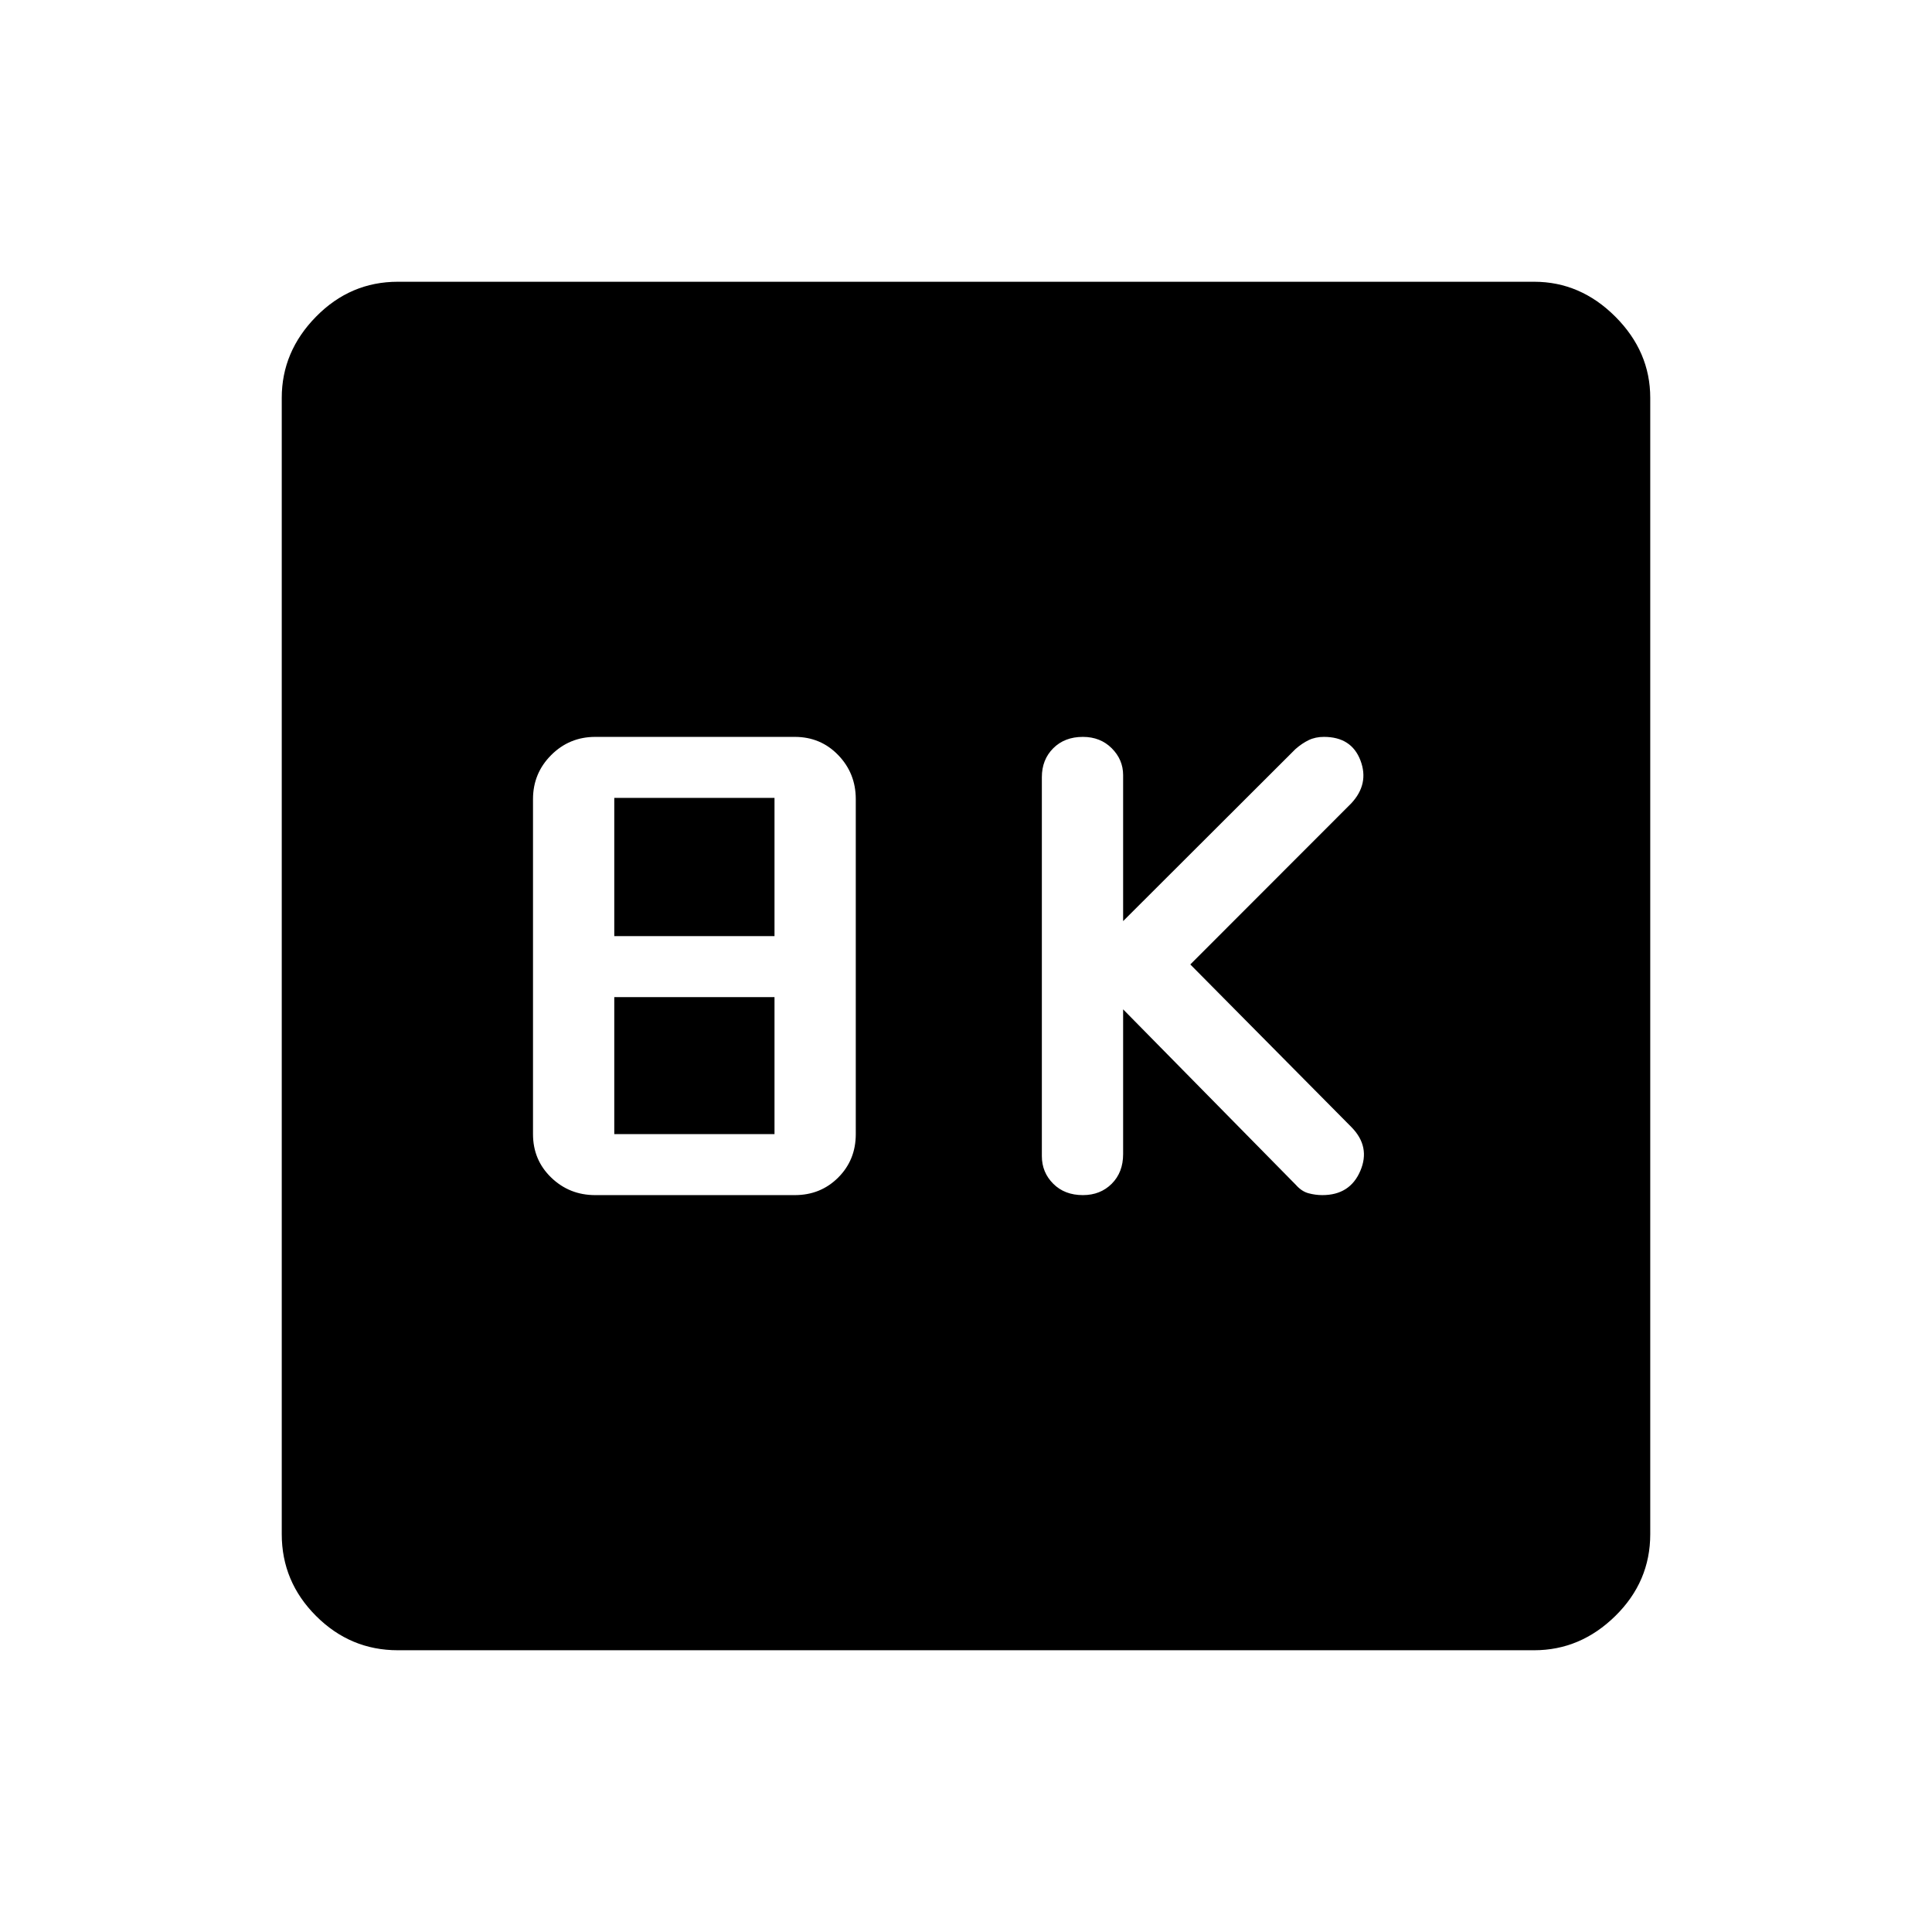 <svg xmlns="http://www.w3.org/2000/svg" width="48" height="48" viewBox="0 96 960 960"><path d="M538.076 689.846q8.693 0 14.346-5.654 5.654-5.654 5.654-14.731v-71.923l85.847 87.231q2.846 3.231 6.269 4.154t6.884.923q13.693 0 18.846-12 5.154-12-4.307-21.692l-80.155-80.923 79.924-80q9.077-9.692 4.615-21.385-4.461-11.692-18.153-11.692-4.231 0-7.577 1.616-3.346 1.615-6.577 4.461l-85.616 85.462v-72.539q0-7.692-5.654-13.346-5.653-5.654-14.346-5.654-9.076 0-14.73 5.654t-5.654 14.346v188.307q0 8.077 5.654 13.731t14.73 5.654Zm-242.306 0h99.153q12.846 0 21.577-8.731 8.731-8.731 8.731-21.577V493.077q0-12.846-8.731-21.884-8.731-9.039-21.577-9.039H295.77q-12.846 0-21.885 9.039-9.038 9.038-9.038 21.884v166.461q0 12.846 9.038 21.577 9.039 8.731 21.885 8.731Zm9.461-128.692v-68.692h79.616v68.692h-79.616Zm0 98.384v-68.077h79.616v68.077h-79.616ZM197.694 915.999q-23.616 0-40.654-17.039-17.039-17.038-17.039-40.654V293.694q0-23 17.039-40.346 17.038-17.347 40.654-17.347h564.612q23 0 40.346 17.347 17.347 17.346 17.347 40.346v564.612q0 23.616-17.347 40.654-17.346 17.039-40.346 17.039H197.694Z"/></svg>